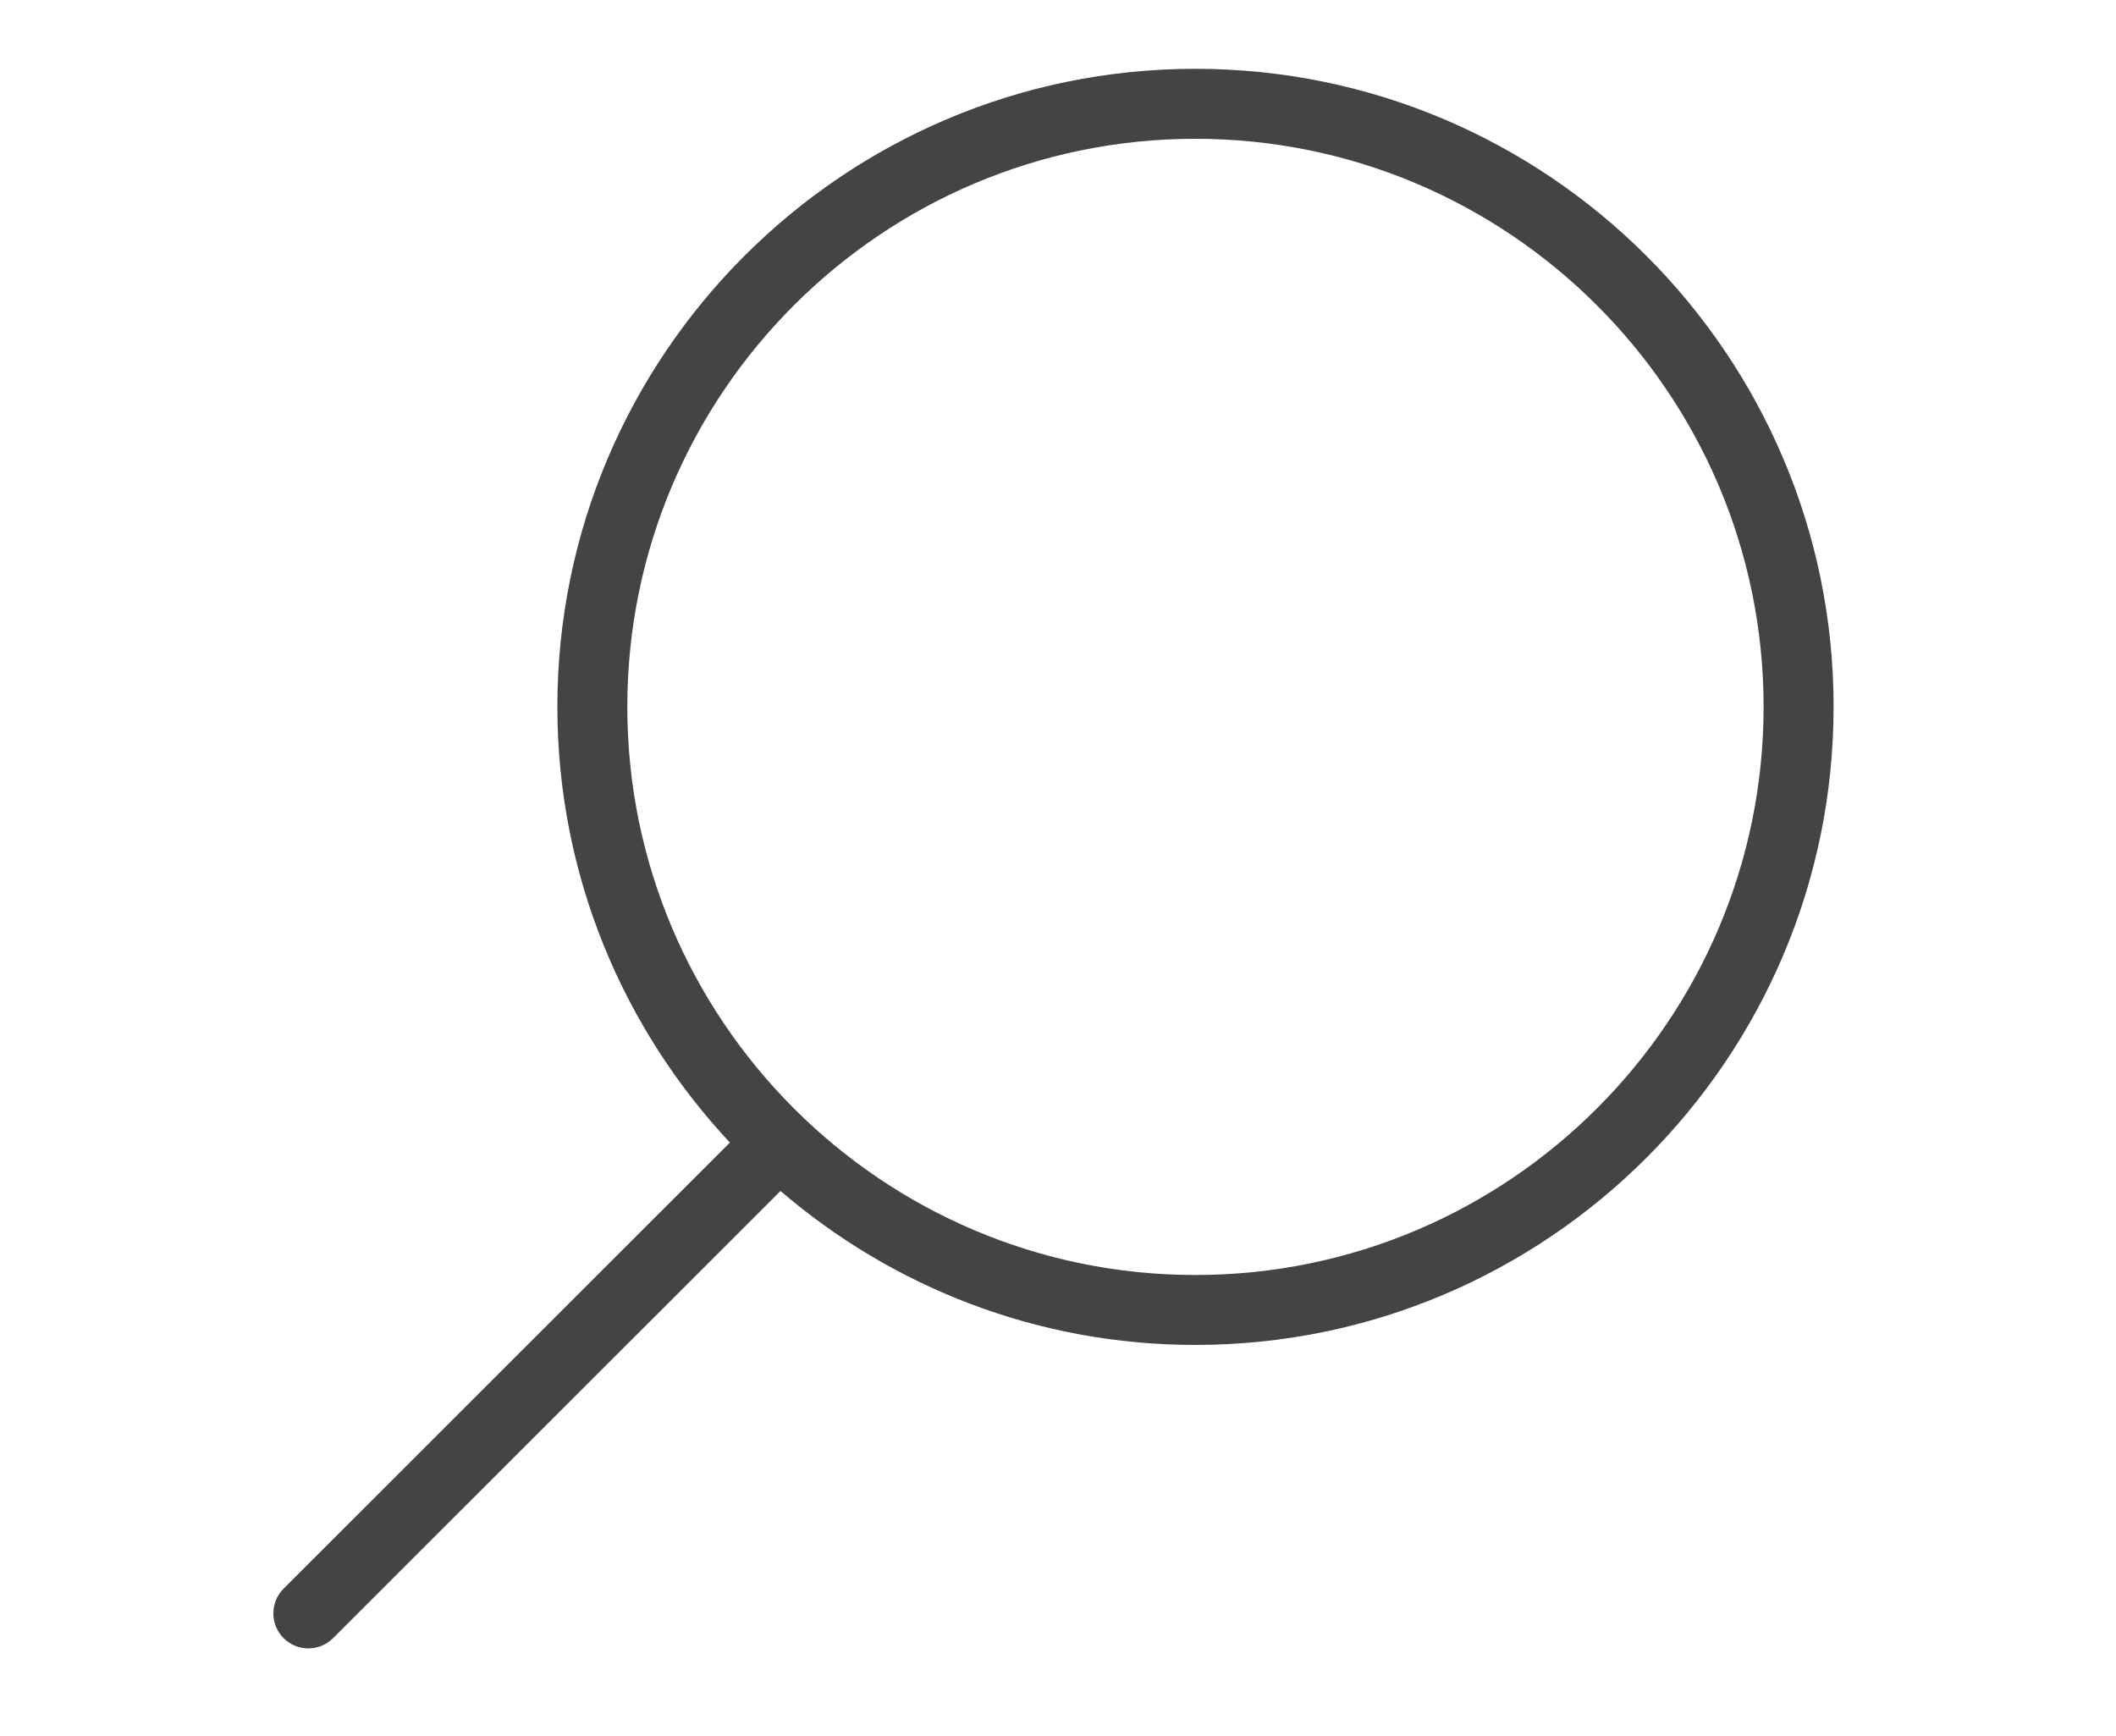 <?xml version="1.0" encoding="utf-8"?>
<!-- Generated by IcoMoon.io -->
<!DOCTYPE svg PUBLIC "-//W3C//DTD SVG 1.1//EN" "http://www.w3.org/Graphics/SVG/1.1/DTD/svg11.dtd">
<svg version="1.1" xmlns="http://www.w3.org/2000/svg" xmlns:xlink="http://www.w3.org/1999/xlink" width="39" height="32" viewBox="0 0 39 32">
<path fill="#444" d="M22.031 1.268c-6.484 0-11.758 5.275-11.758 11.758 0 3.103 1.21 5.928 3.18 8.032l-8.226 8.222c-0.252 0.252-0.252 0.66 0 0.912 0.126 0.126 0.291 0.189 0.456 0.189s0.33-0.063 0.456-0.189l8.244-8.239c0.001-0.001 0.001-0.002 0.002-0.003 2.058 1.767 4.729 2.838 7.647 2.838 6.486 0 11.763-5.276 11.763-11.761s-5.278-11.759-11.764-11.759zM22.031 23.499c-5.773 0-10.469-4.698-10.469-10.472 0-5.773 4.696-10.469 10.469-10.469 5.775 0 10.474 4.697 10.474 10.469 0 5.774-4.699 10.472-10.474 10.472z"></path>
</svg>
